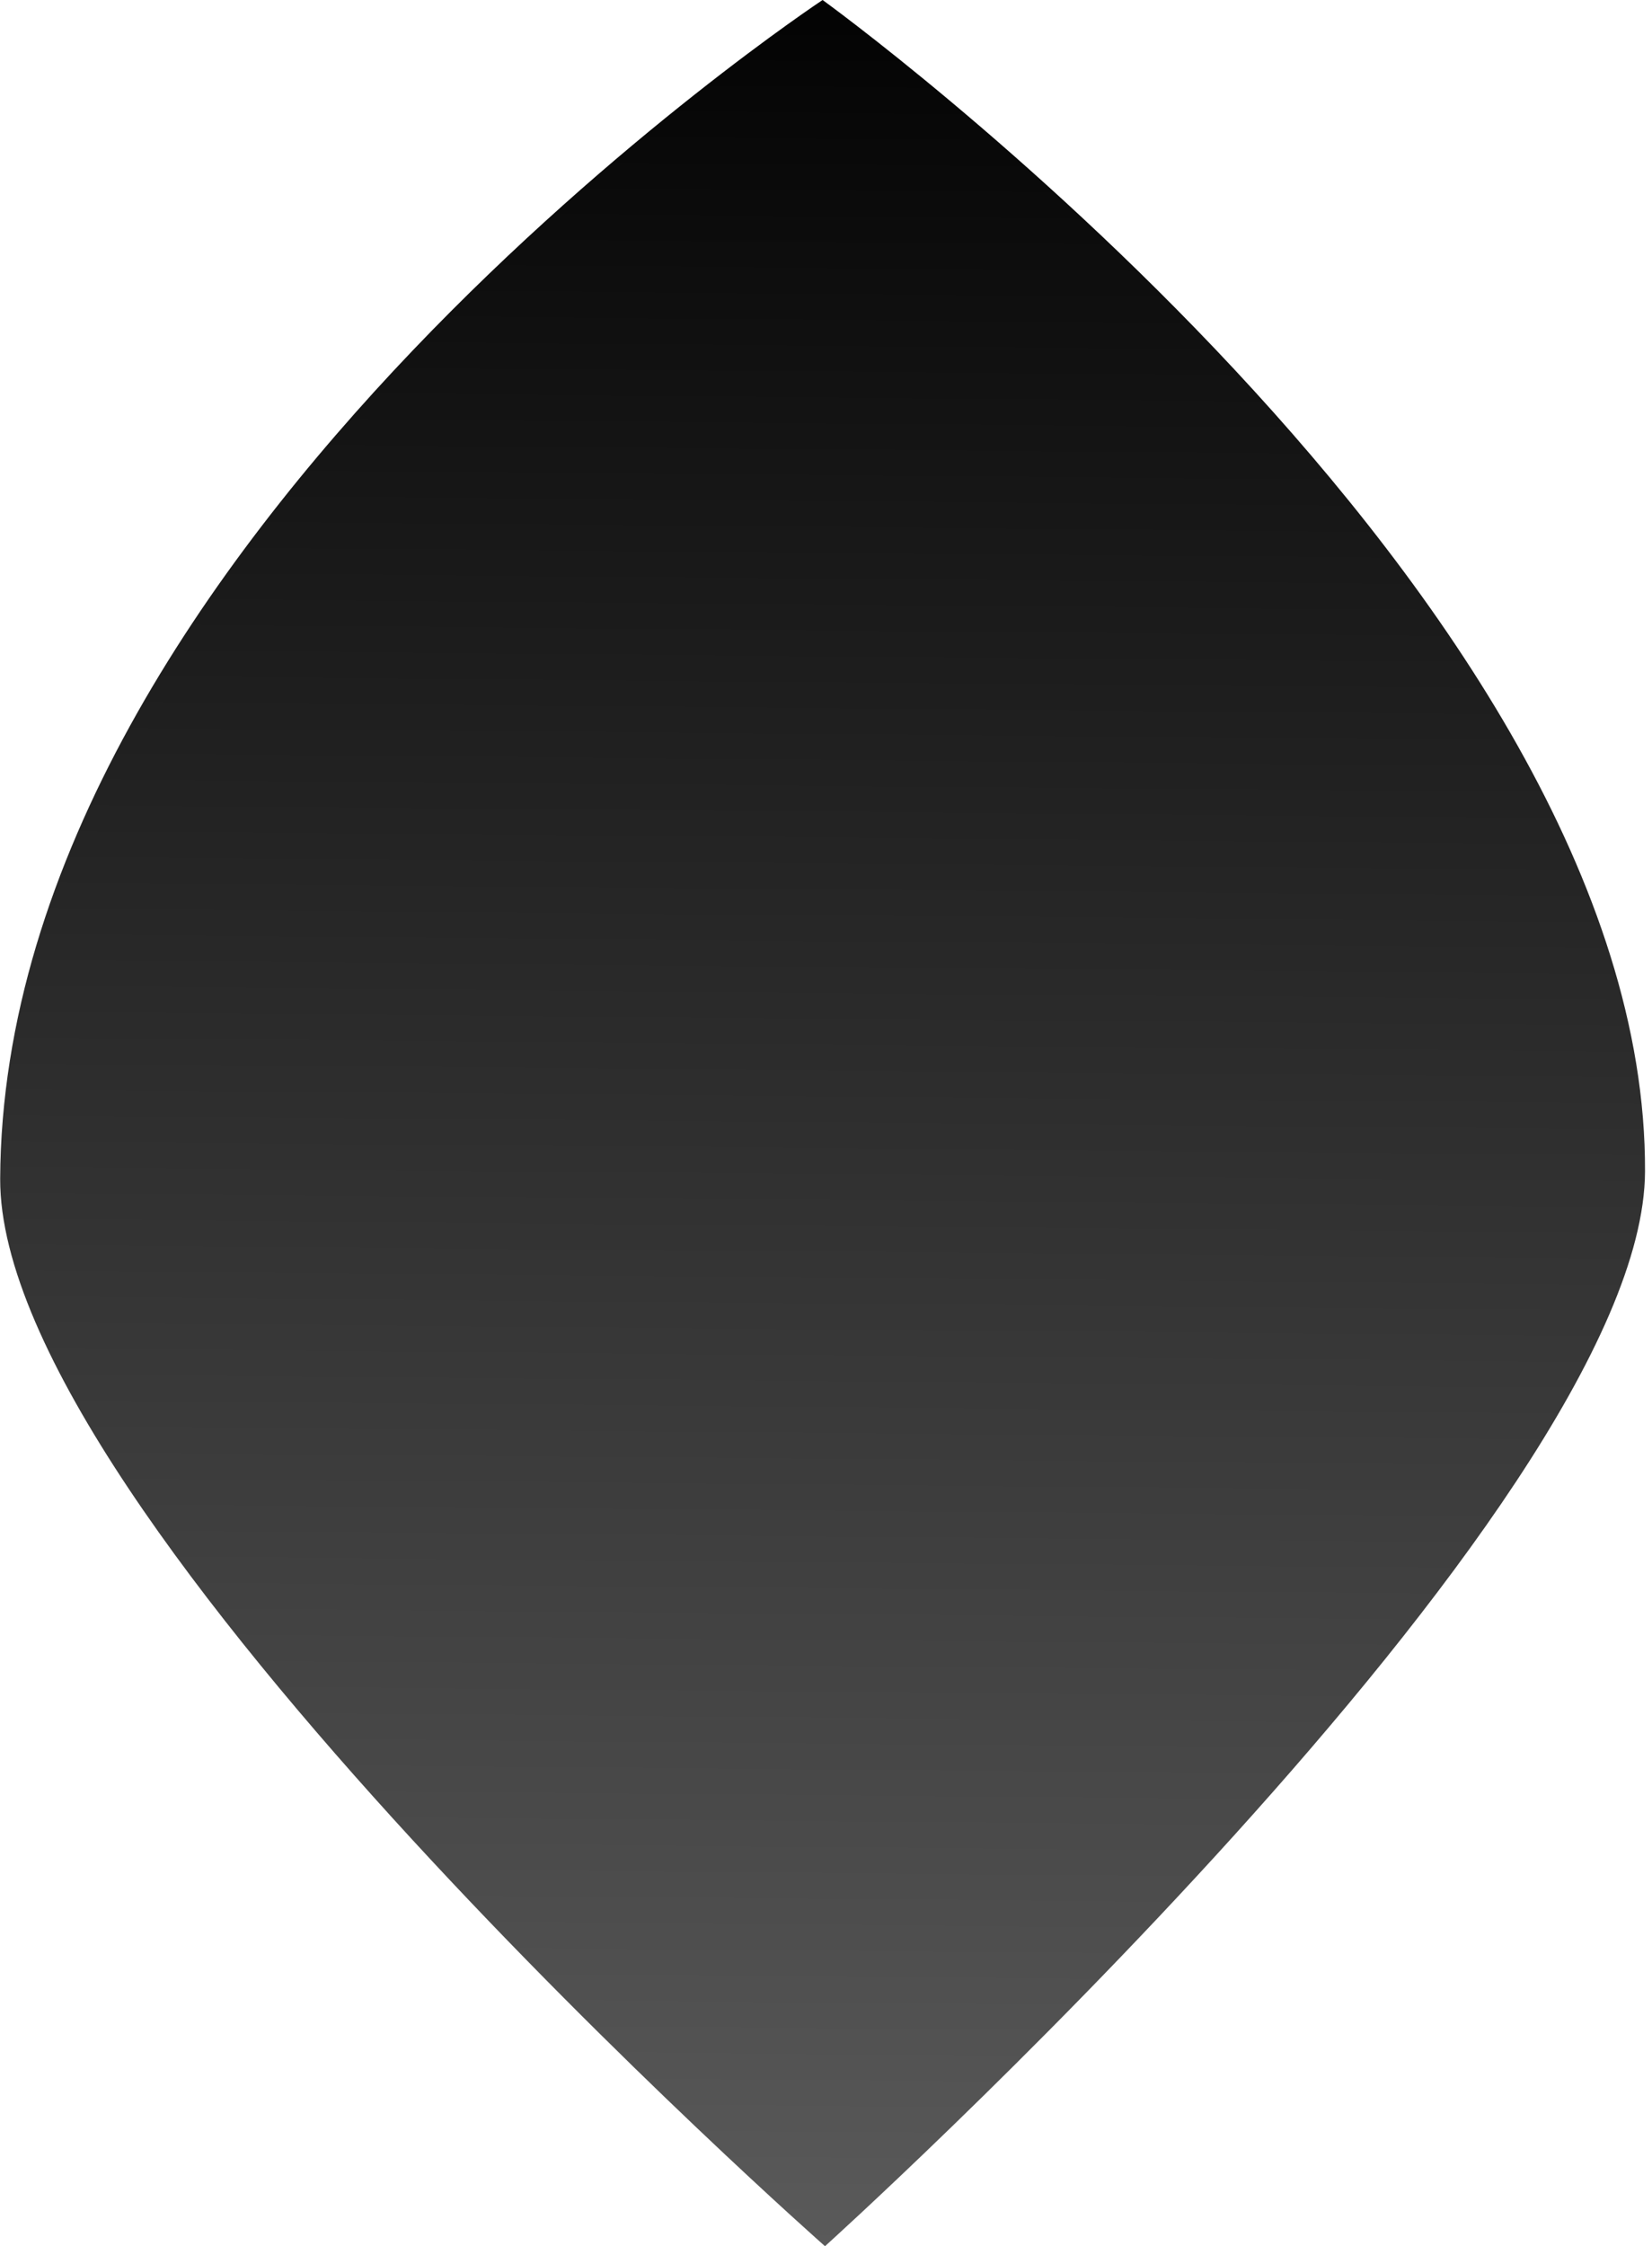 <svg xmlns="http://www.w3.org/2000/svg" width="231" height="314" viewBox="0 0 231 314" fill="none">
<path d="M115.357 314C115.357 314 -0.183 212.097 0.025 164.777C0.413 75.829 115.024 0 115.024 0C115.024 0 230.37 83.27 230.024 163.774C229.816 210.79 115.364 314 115.364 314H115.357Z" fill="url(#paint0_linear_879_10760)"/>
<defs>
<linearGradient id="paint0_linear_879_10760" x1="121.14" y1="-11.345" x2="114.679" y2="726.86" gradientUnits="userSpaceOnUse">
<stop/>
<stop offset="1" stop-color="#CCCCCC"/>
</linearGradient>
</defs>
</svg>